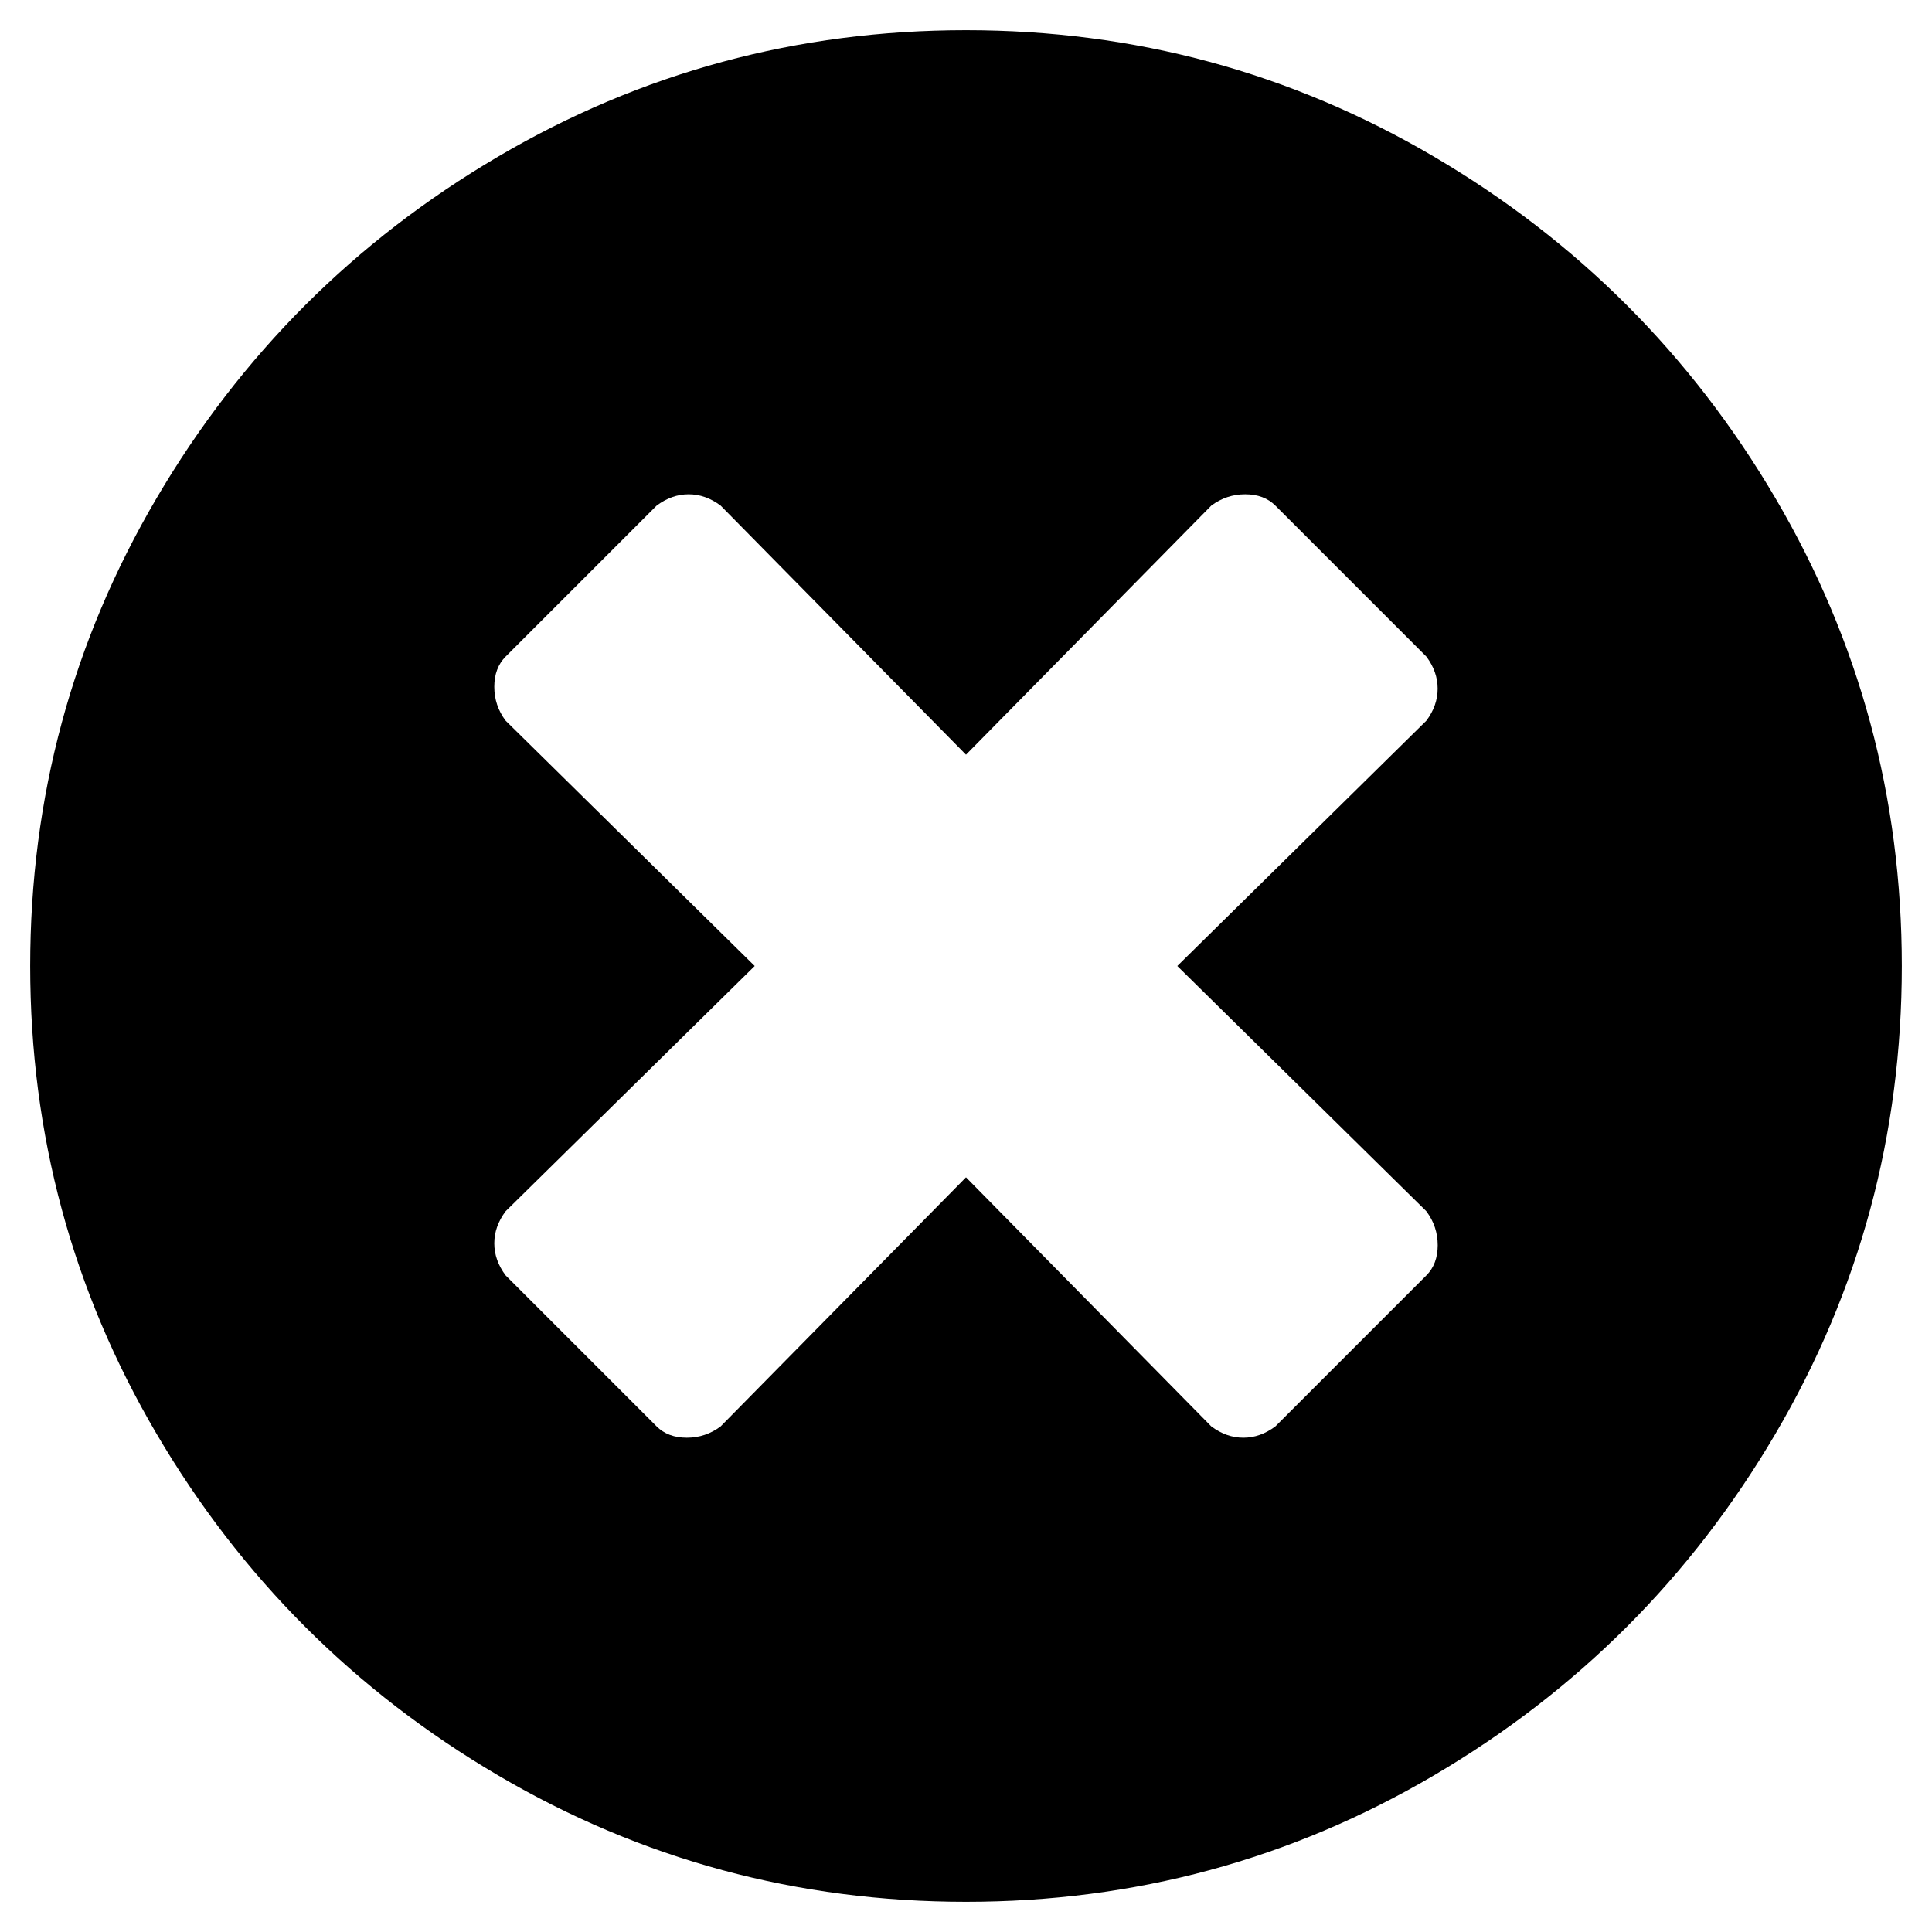 <!-- Generated by IcoMoon.io -->
<svg version="1.1" xmlns="http://www.w3.org/2000/svg" width="32" height="32" viewBox="0 0 32 32">
<title>times-circle</title>
<path d="M16 0.5c-2.792 0-5.375 0.698-7.75 2.094s-4.26 3.281-5.656 5.656c-1.396 2.375-2.094 4.958-2.094 7.75s0.698 5.375 2.094 7.75c1.396 2.375 3.281 4.26 5.656 5.656s4.958 2.094 7.75 2.094c2.792 0 5.375-0.698 7.75-2.094s4.26-3.281 5.656-5.656c1.396-2.375 2.094-4.958 2.094-7.75s-0.698-5.375-2.094-7.75c-1.396-2.375-3.281-4.26-5.656-5.656s-4.958-2.094-7.75-2.094zM23.625 20.063c0.125 0.166 0.188 0.354 0.188 0.562s-0.063 0.375-0.188 0.5l-2.5 2.5c-0.167 0.125-0.344 0.188-0.531 0.188-0.188 0-0.365-0.063-0.532-0.188l-4.062-4.125-4.063 4.125c-0.166 0.125-0.354 0.188-0.562 0.188s-0.375-0.063-0.5-0.188l-2.5-2.5c-0.125-0.167-0.188-0.344-0.188-0.531 0-0.188 0.063-0.365 0.188-0.532l4.125-4.062-4.125-4.063c-0.125-0.166-0.188-0.354-0.188-0.562s0.063-0.375 0.188-0.5l2.5-2.5c0.167-0.125 0.344-0.188 0.531-0.188s0.365 0.063 0.531 0.188l4.063 4.125 4.062-4.125c0.167-0.125 0.355-0.188 0.563-0.188s0.375 0.063 0.5 0.188l2.5 2.5c0.125 0.167 0.187 0.344 0.187 0.531s-0.062 0.365-0.187 0.531l-4.125 4.063 4.125 4.062z"></path>
</svg>
